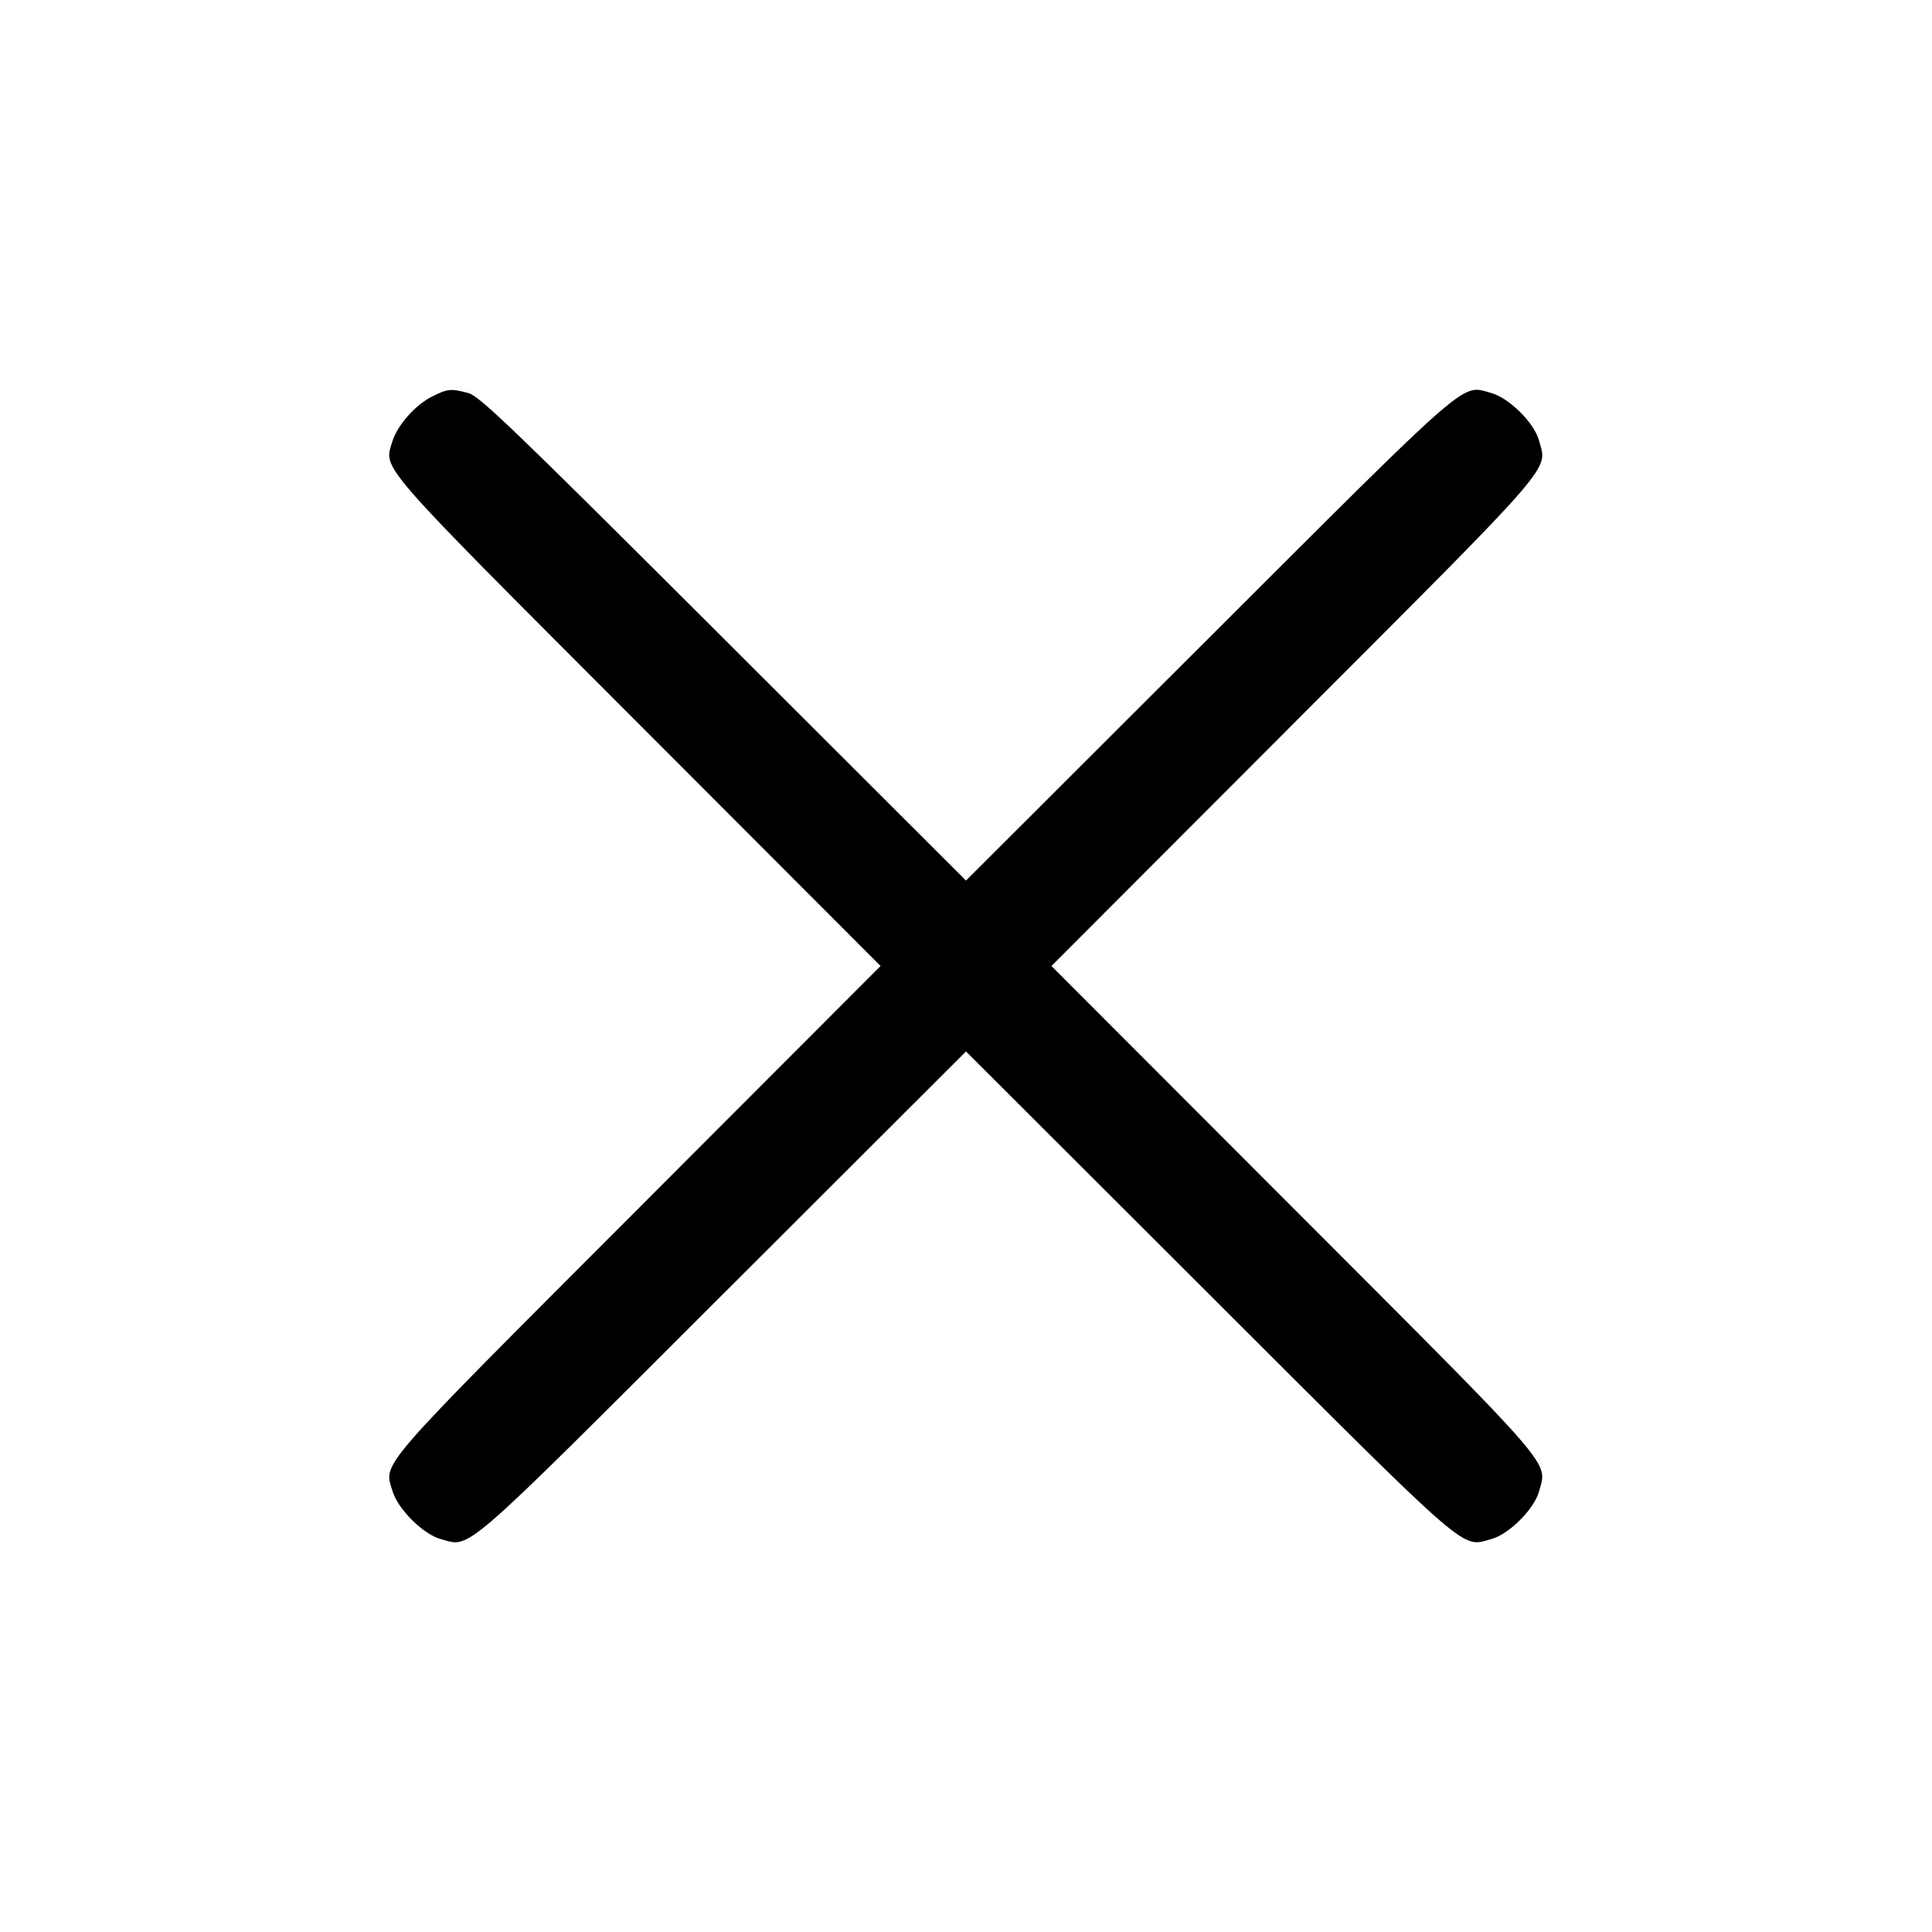<svg width="40" height="40" viewBox="0 0 40 40" fill="none" xmlns="http://www.w3.org/2000/svg"><path d="M8.949 8.208 C 8.599 8.381,8.223 8.808,8.121 9.147 C 7.947 9.730,7.747 9.502,13.221 14.983 L 18.231 20.000 13.221 25.017 C 7.720 30.525,7.945 30.266,8.128 30.875 C 8.239 31.247,8.764 31.767,9.125 31.865 C 9.758 32.035,9.472 32.284,14.983 26.779 L 20.000 21.769 25.017 26.779 C 30.528 32.284,30.242 32.035,30.875 31.865 C 31.244 31.765,31.765 31.244,31.865 30.875 C 32.035 30.242,32.284 30.528,26.779 25.017 L 21.769 20.000 26.779 14.983 C 32.284 9.472,32.035 9.758,31.865 9.125 C 31.763 8.749,31.244 8.235,30.860 8.132 C 30.246 7.966,30.506 7.739,25.017 13.221 L 20.000 18.231 14.983 13.221 C 10.665 8.909,9.930 8.201,9.700 8.139 C 9.335 8.041,9.275 8.046,8.949 8.208 " stroke="none" fill-rule="evenodd" fill="black"></path></svg>